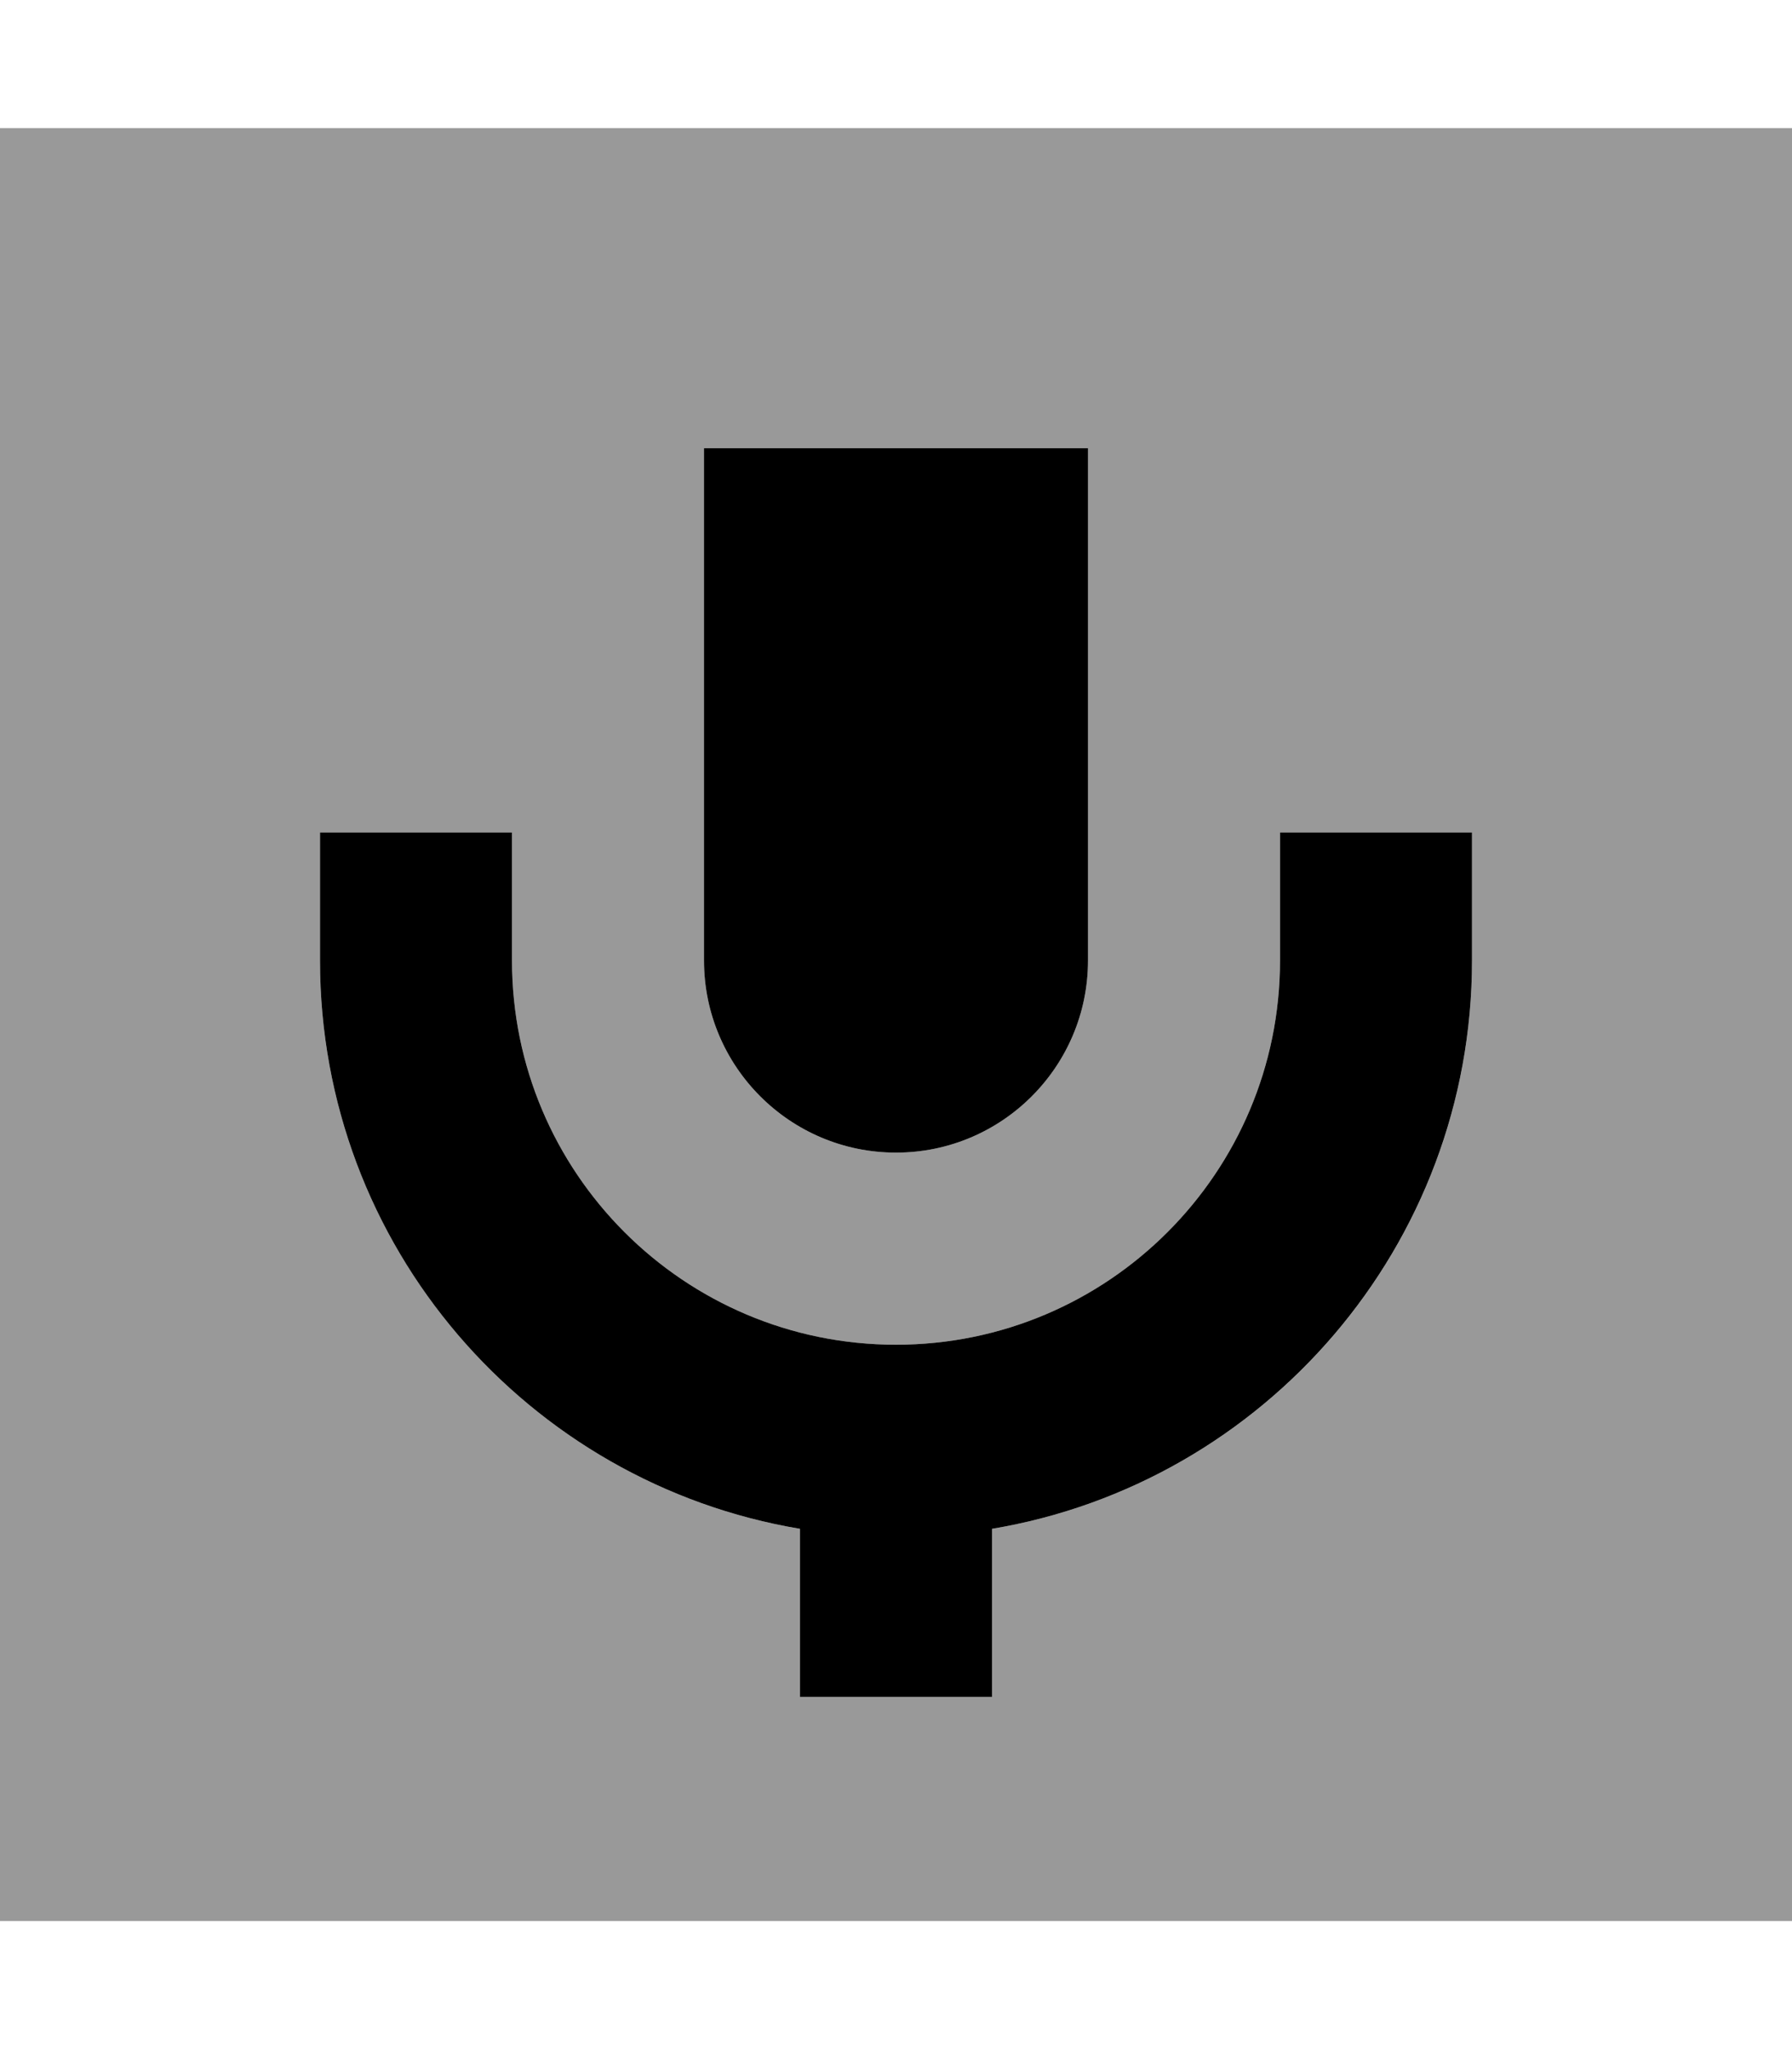 <svg xmlns="http://www.w3.org/2000/svg" viewBox="0 0 448 512"><!--! Font Awesome Pro 7.0.0 by @fontawesome - https://fontawesome.com License - https://fontawesome.com/license (Commercial License) Copyright 2025 Fonticons, Inc. --><path style="fill:currentColor;opacity:.4" d="M0 32l0 448 448 0 0-448-448 0zM80 208l48 0 0 32c0 53 43 96 96 96s96-43 96-96l0-32 48 0 0 32c0 71.4-51.9 130.6-120 142l0 42-48 0 0-42C131.9 370.6 80 311.4 80 240l0-32zm96-96l96 0 0 128c0 26.5-21.5 48-48 48s-48-21.5-48-48l0-128z"/><path style="fill:currentColor;opacity:1" d="M272 112l-96 0 0 128c0 26.5 21.5 48 48 48s48-21.5 48-48l0-128zM128 232l0-24-48 0 0 32c0 71.4 51.9 130.6 120 142l0 42 48 0 0-42c68.1-11.4 120-70.7 120-142l0-32-48 0 0 32c0 53-43 96-96 96s-96-43-96-96l0-8z"/></svg>